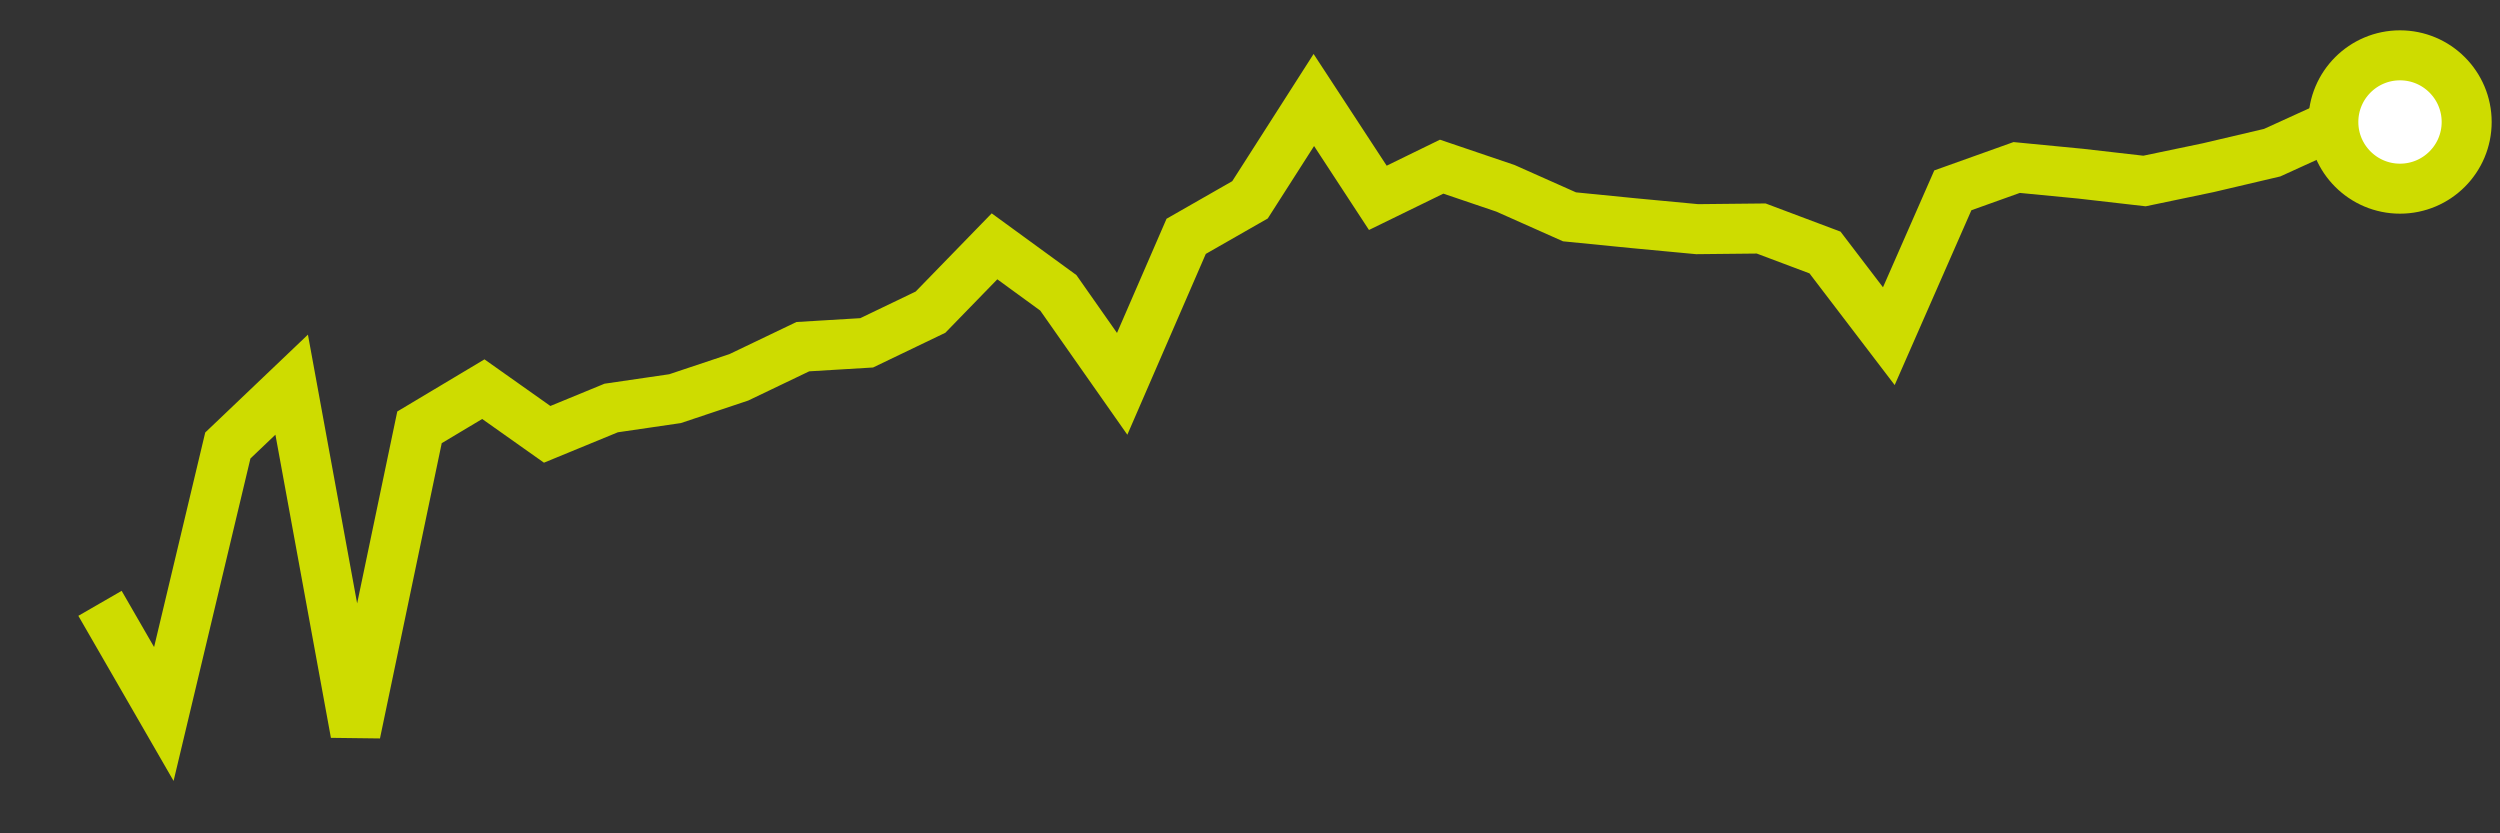 <svg  height = "50"  width = "150"  version = "1.1"  xmlns = "http://www.w3.org/2000/svg">
<rect width="100%" height="100%" fill="#333333" stroke="none"/>
<polyline points="6,36.2 9.83,42.84 13.67,26.73 17.5,23.08 21.33,44 25.17,25.64 29,23.35 32.83,26.06 36.67,24.48 40.5,23.92 44.33,22.64 48.17,20.8 52,20.57 55.83,18.73 59.67,14.78 63.5,17.57 67.33,23.03 71.17,14.18 75,11.99 78.83,6 82.67,11.87 86.5,10 90.33,11.3 94.17,13.01 98,13.39 101.83,13.75 105.67,13.71 109.5,15.15 113.33,20.17 117.17,11.42 121,10.05 124.83,10.42 128.67,10.86 132.5,10.06 136.33,9.16 140.17,7.41 144,7.32" style="fill:none;stroke:#CEDC00;stroke-width:3" />
<circle cx="144" cy="7.32" r="4" fill="white" stroke = "#CEDC00" stroke-width="3"/>
</svg>
